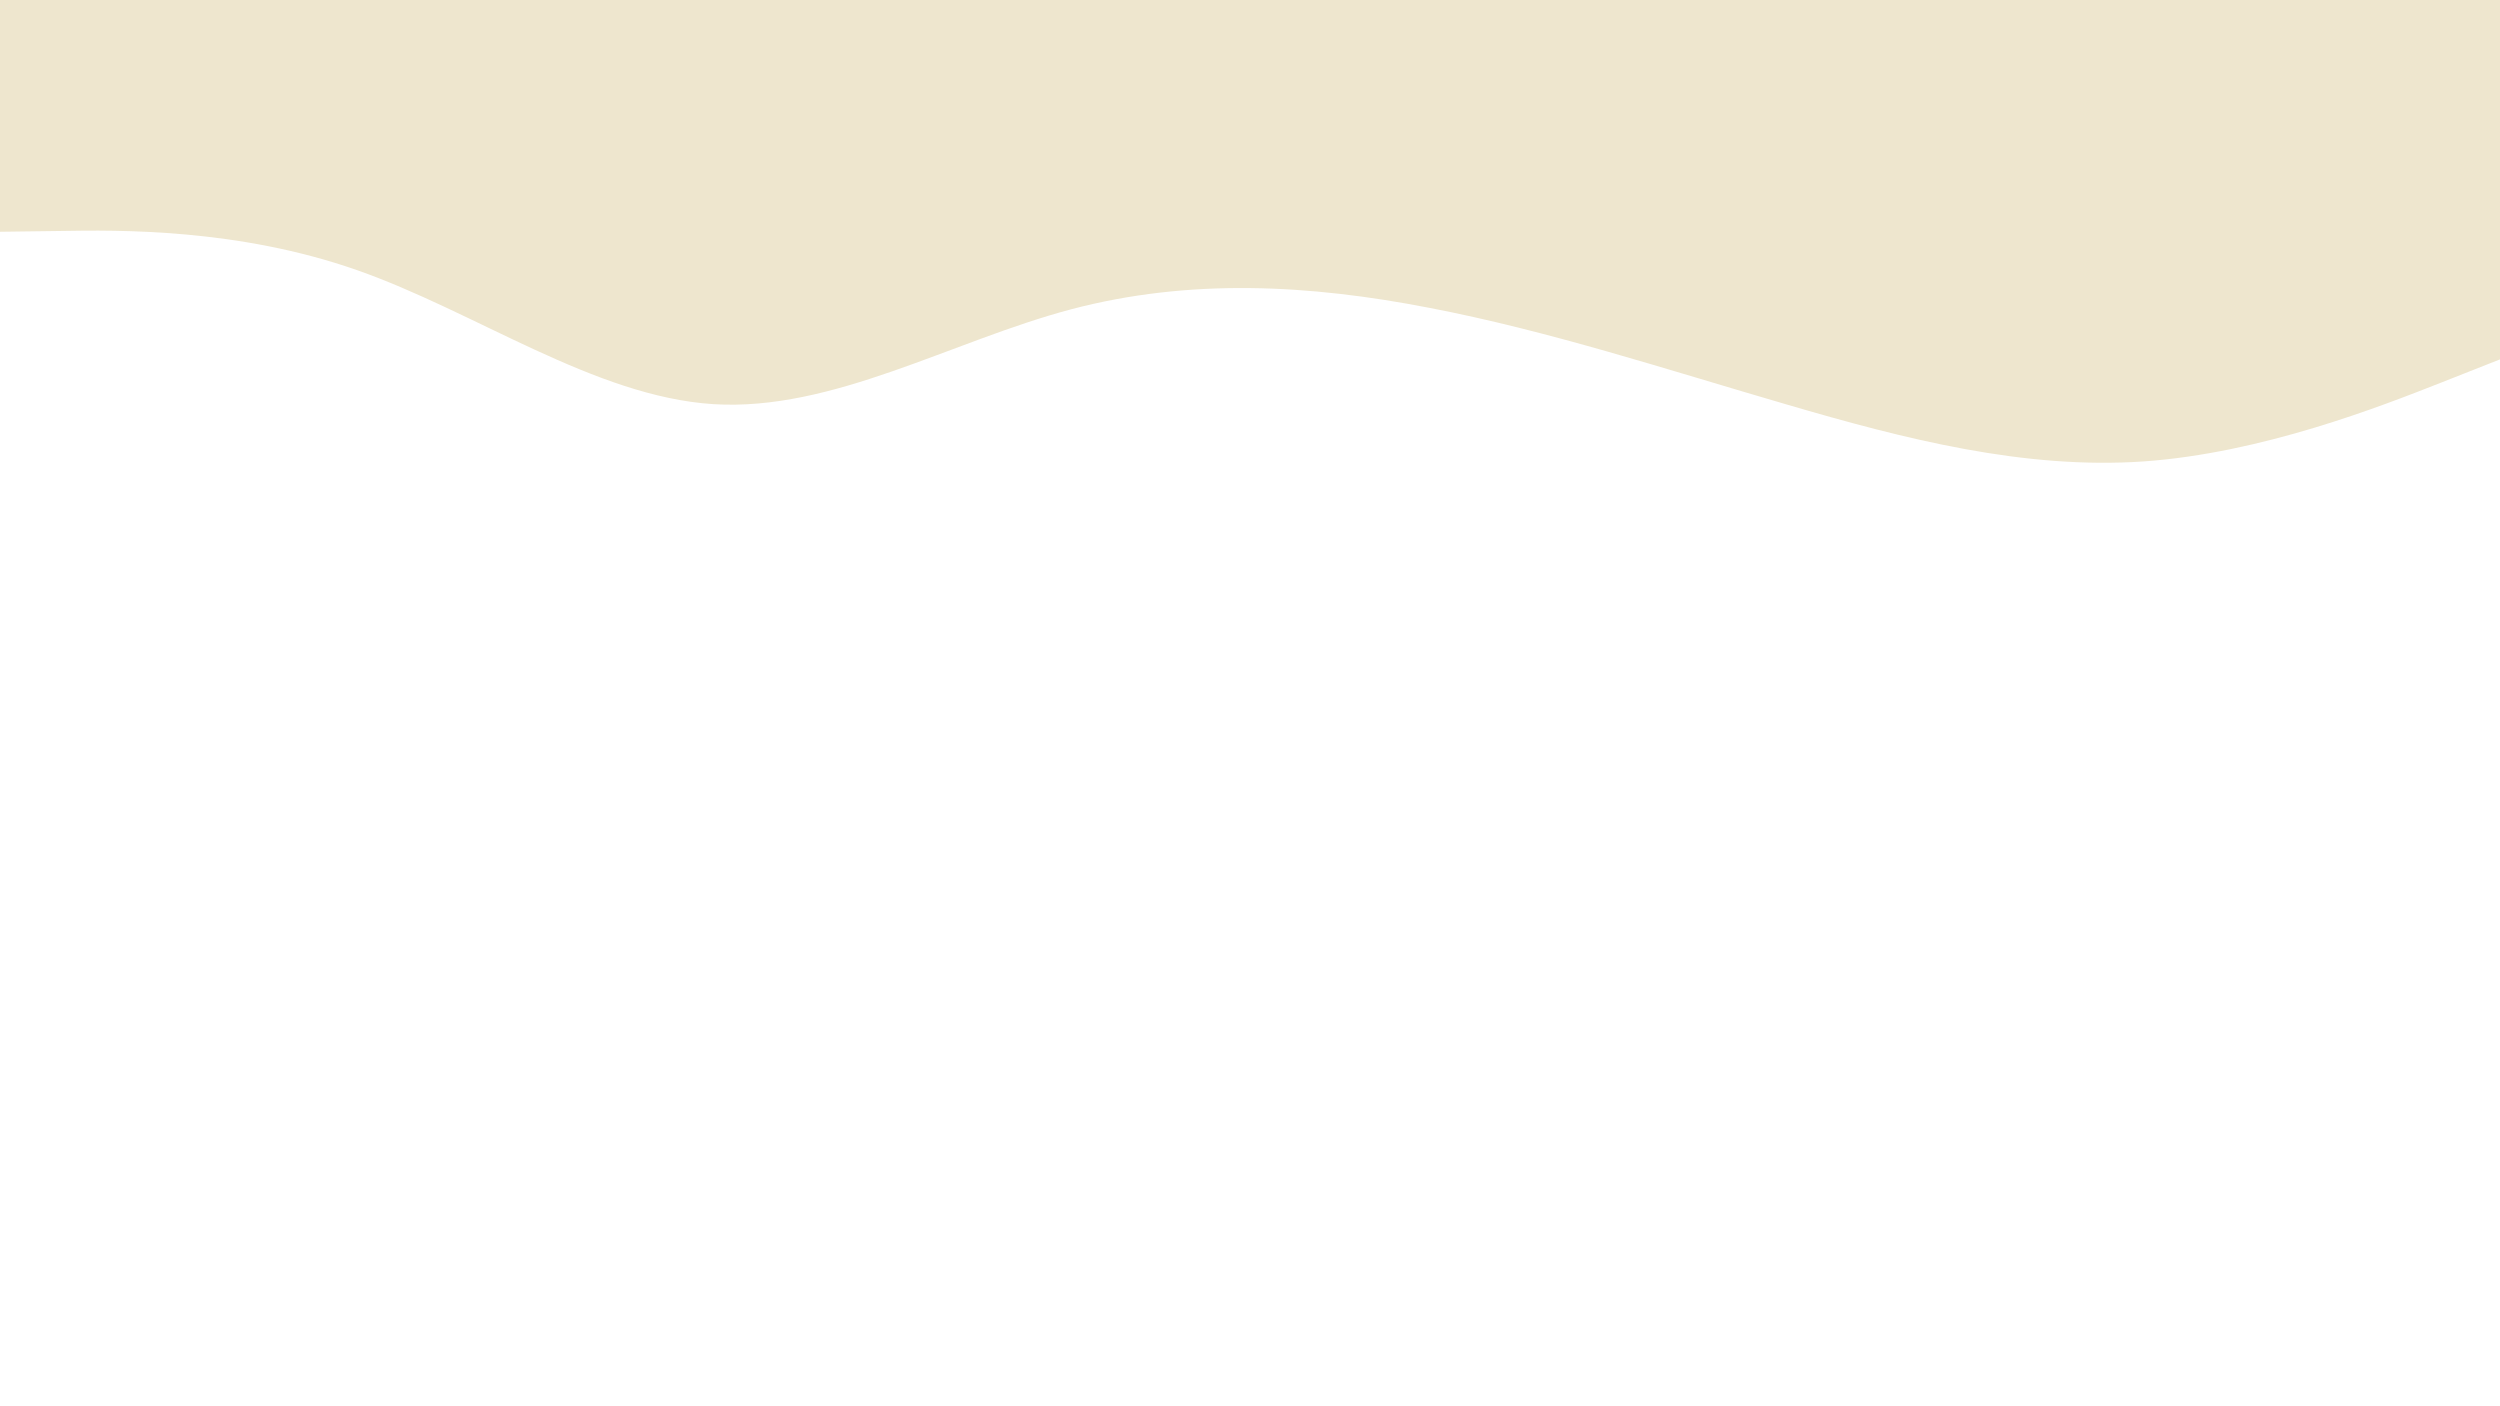 <svg id="visual" viewBox="0 0 960 540" width="960" height="540" xmlns="http://www.w3.org/2000/svg" xmlns:xlink="http://www.w3.org/1999/xlink" version="1.1"><rect x="0" y="0" width="960" height="540" fill="#fff"></rect><path d="M0 89L22.8 88.7C45.7 88.3 91.3 87.7 137 103.7C182.7 119.7 228.3 152.3 274 155.2C319.7 158 365.3 131 411.2 118.8C457 106.7 503 109.3 548.8 118.2C594.7 127 640.3 142 686 155.3C731.7 168.7 777.3 180.3 823 177.2C868.7 174 914.3 156 937.2 147L960 138L960 0L937.2 0C914.3 0 868.7 0 823 0C777.3 0 731.7 0 686 0C640.3 0 594.7 0 548.8 0C503 0 457 0 411.2 0C365.3 0 319.7 0 274 0C228.3 0 182.7 0 137 0C91.3 0 45.7 0 22.8 0L0 0Z" fill="#EEE6CE" stroke-linecap="round" stroke-linejoin="miter"></path></svg>